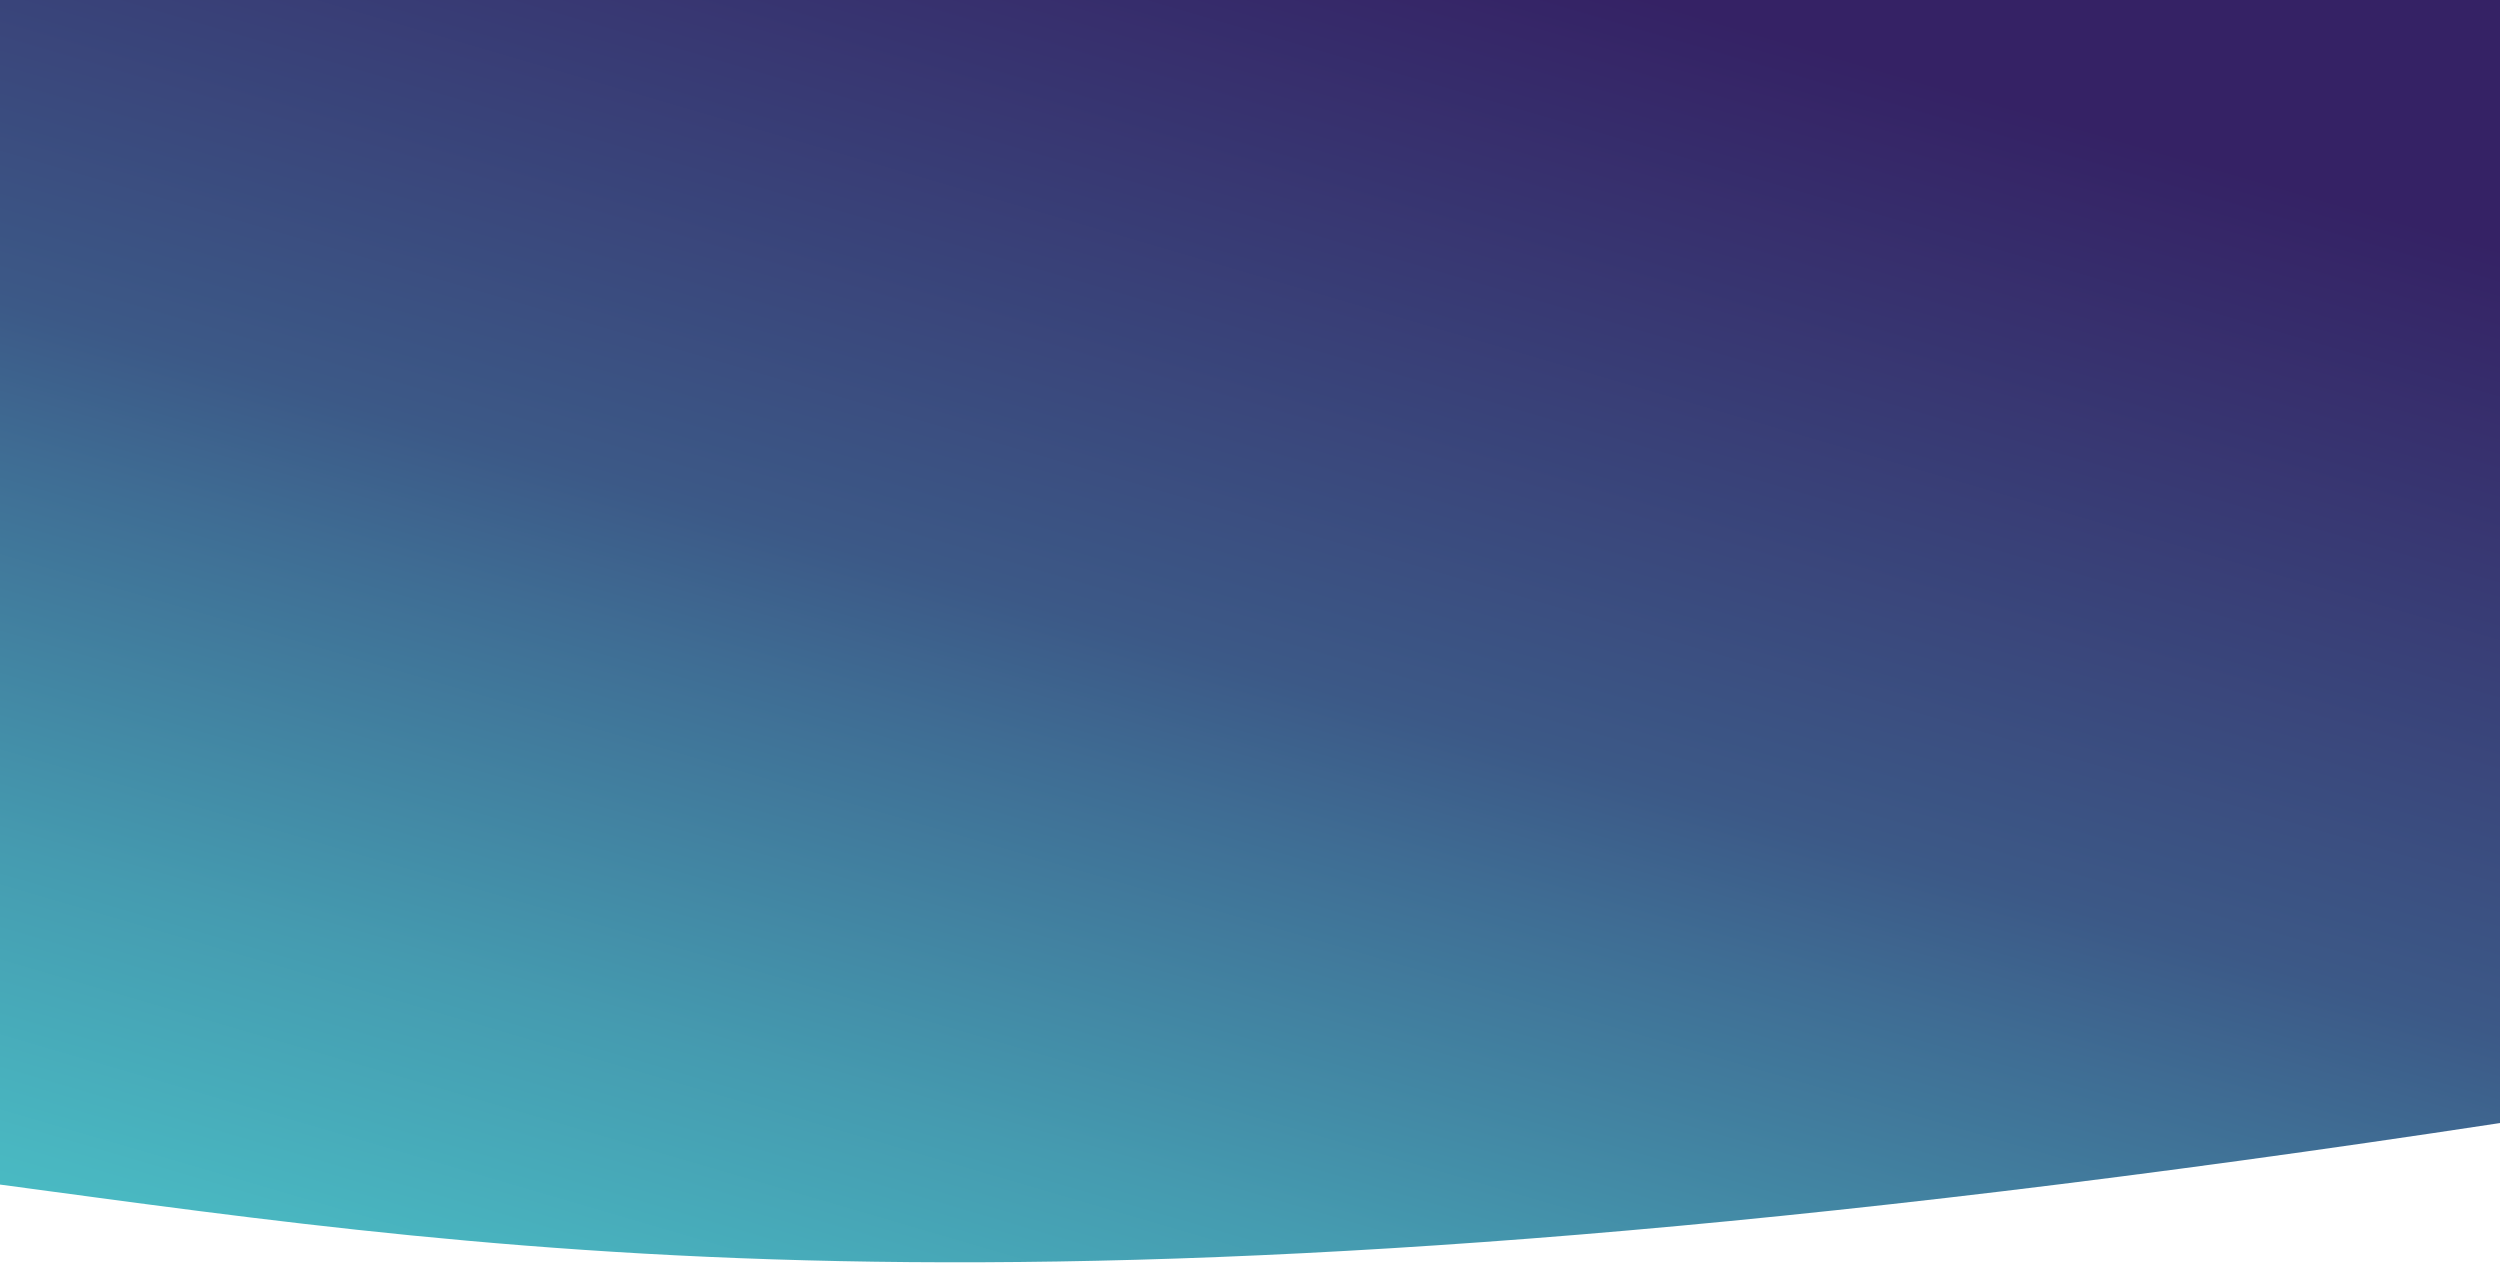 <?xml version="1.0" encoding="utf-8"?>
<!-- Generator: Adobe Illustrator 21.1.0, SVG Export Plug-In . SVG Version: 6.00 Build 0)  -->
<svg version="1.1" id="Layer_1" xmlns="http://www.w3.org/2000/svg" xmlns:xlink="http://www.w3.org/1999/xlink" x="0px" y="0px"
	 viewBox="0 0 1024 527" style="enable-background:new 0 0 1024 527;" xml:space="preserve">
<style type="text/css">
	.st0{fill:url(#SVGID_1_);}
</style>
<linearGradient id="SVGID_1_" gradientUnits="userSpaceOnUse" x1="587.395" y1="-27.159" x2="387.572" y2="654.399">
	<stop  offset="0" style="stop-color:#352265"/>
	<stop  offset="0.436" style="stop-color:#3C5987"/>
	<stop  offset="0.522" style="stop-color:#3F6D94"/>
	<stop  offset="0.738" style="stop-color:#459BB0"/>
	<stop  offset="0.904" style="stop-color:#49B7C1"/>
	<stop  offset="1" style="stop-color:#4AC2C8"/>
</linearGradient>
<path class="st0" d="M0,0v485.2c215.7,28.9,436.9,64.2,1024-25.2V0H0z"/>
</svg>

